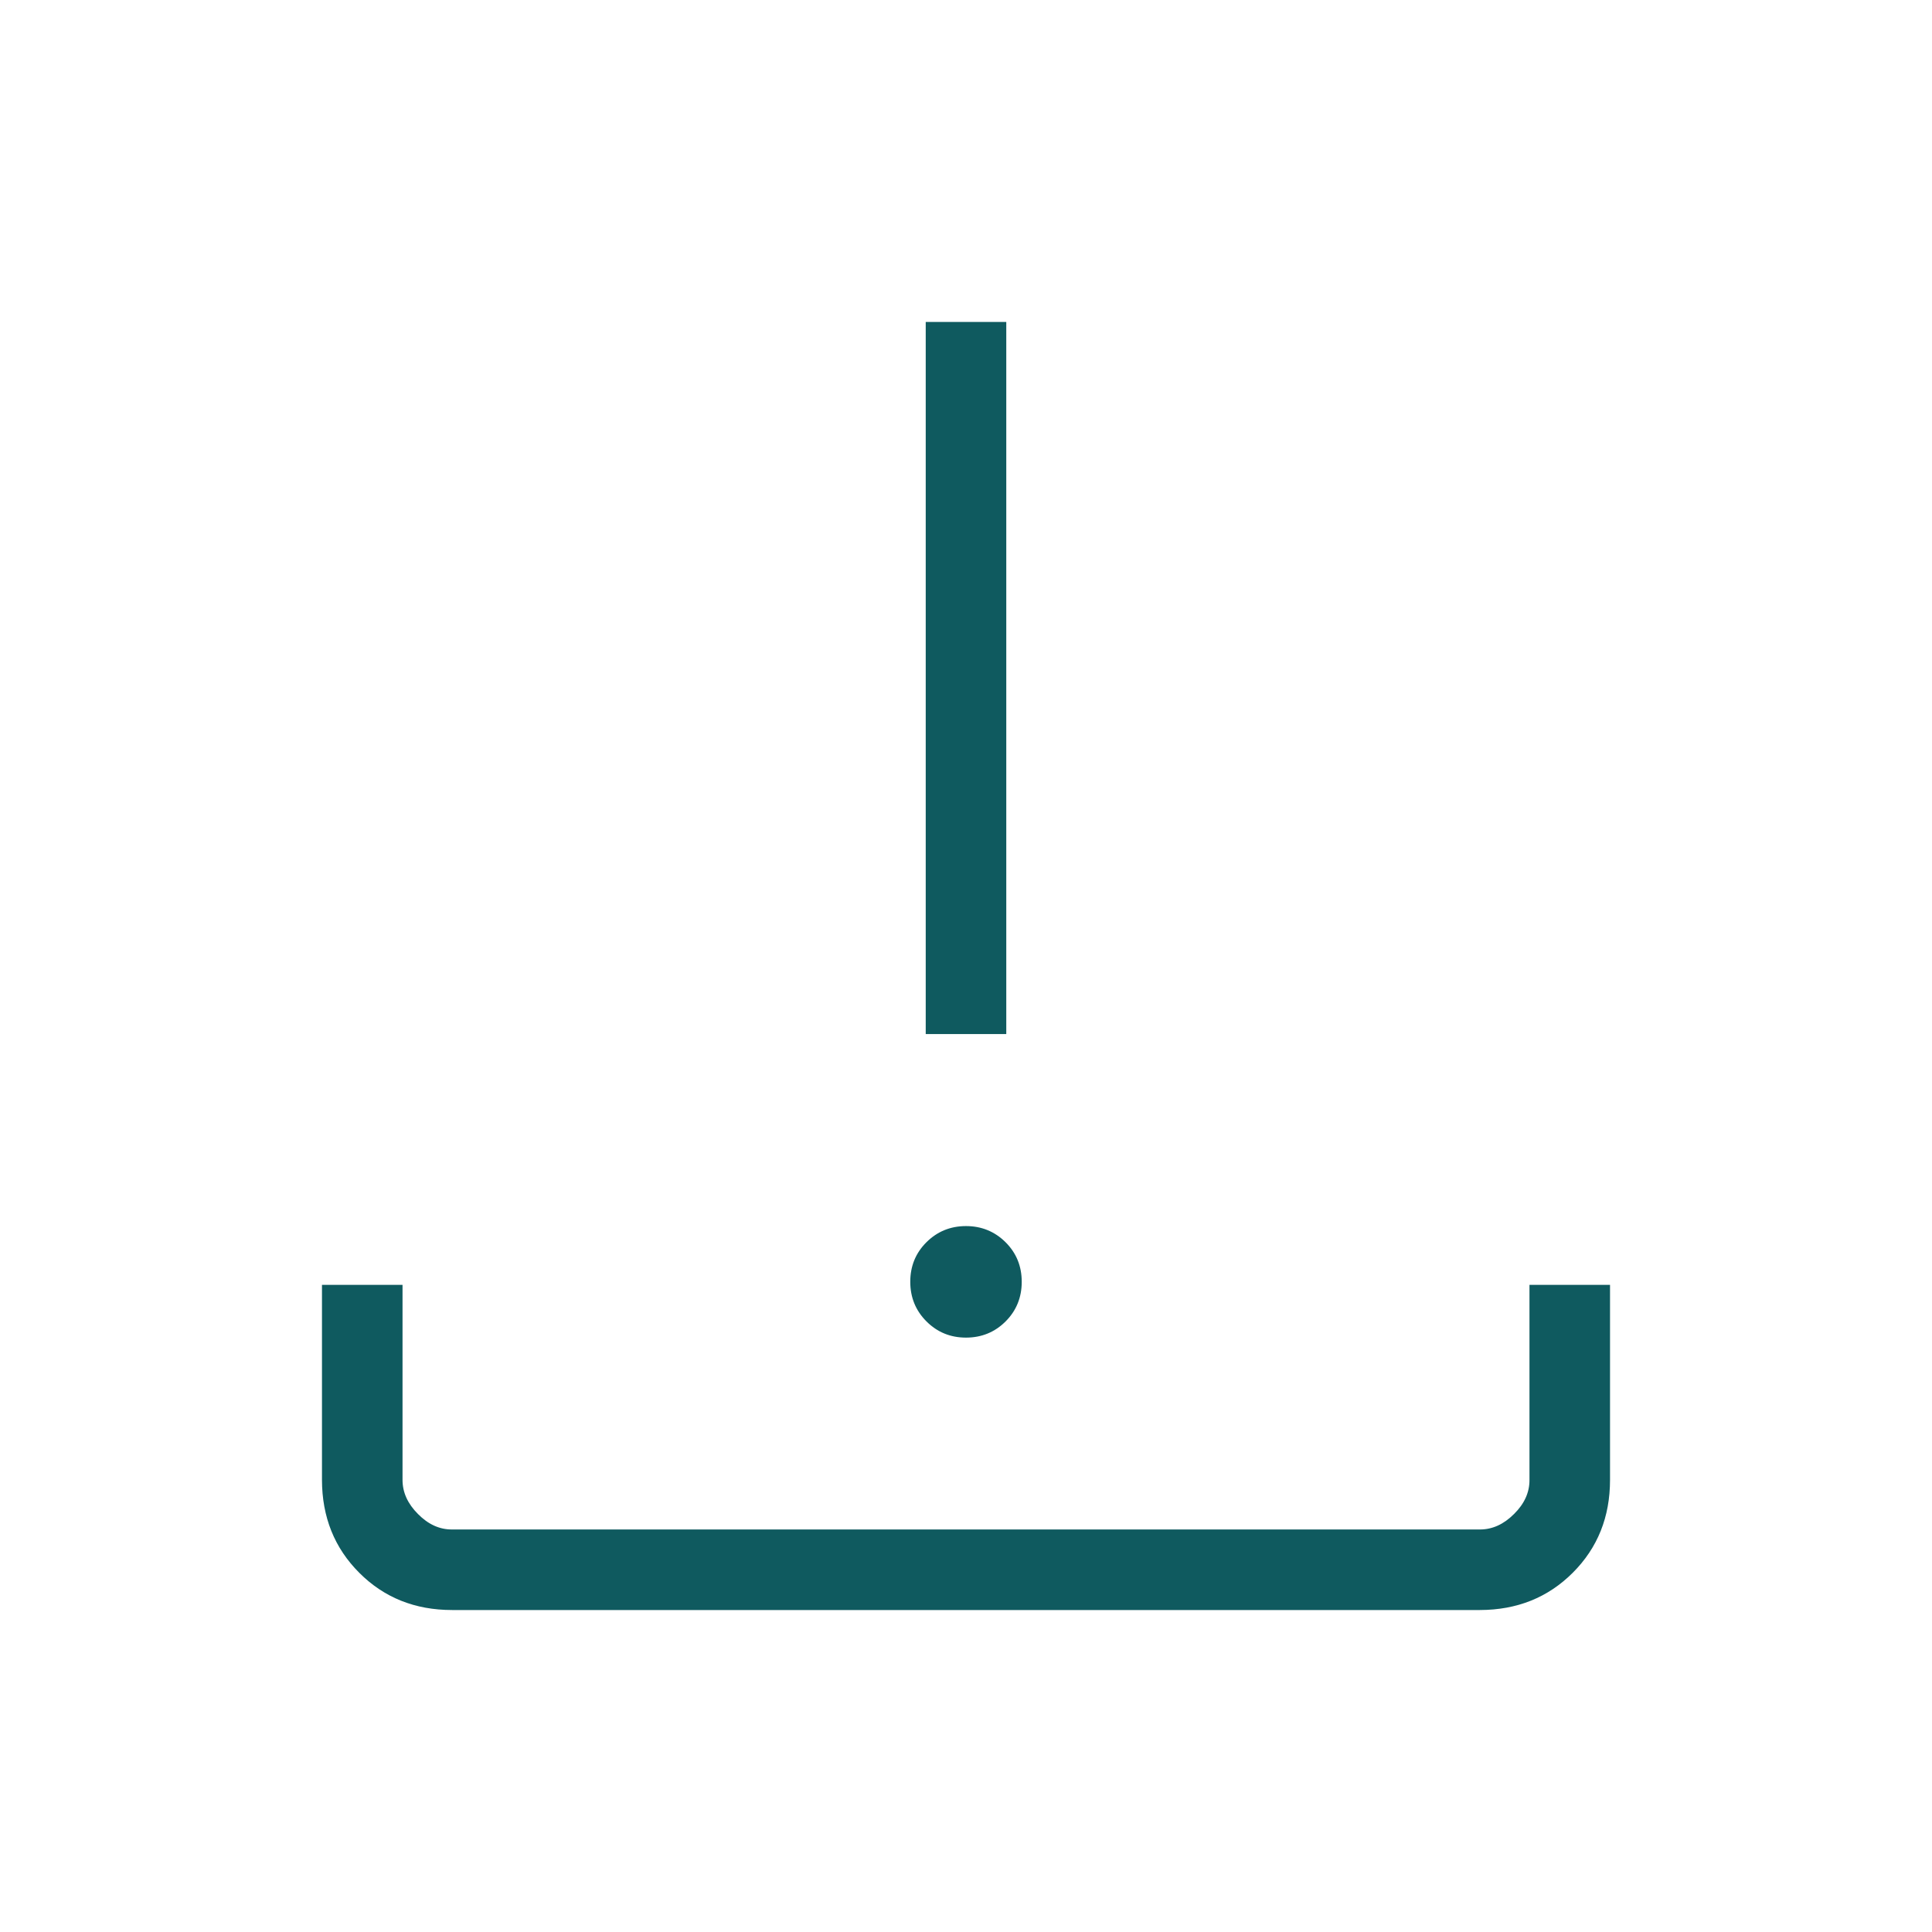 <svg width="26" height="26" viewBox="0 0 26 26" fill="none" xmlns="http://www.w3.org/2000/svg">
<path d="M13 18.001C12.79 18.001 12.613 17.928 12.468 17.783C12.323 17.638 12.25 17.46 12.25 17.25C12.25 17.04 12.322 16.863 12.467 16.718C12.613 16.573 12.79 16.5 13 16.5C13.209 16.5 13.387 16.573 13.532 16.717C13.677 16.861 13.75 17.039 13.75 17.25C13.75 17.461 13.677 17.639 13.533 17.783C13.389 17.927 13.211 18.001 13 18.001ZM12.458 13.916V4.333H13.542V13.916H12.458ZM6.084 21.667C5.585 21.667 5.168 21.5 4.835 21.166C4.501 20.832 4.334 20.416 4.333 19.916V17.291H5.417V19.916C5.417 20.083 5.486 20.236 5.625 20.375C5.763 20.515 5.916 20.584 6.083 20.583H19.917C20.083 20.583 20.236 20.514 20.375 20.375C20.515 20.237 20.584 20.084 20.583 19.916V17.291H21.667V19.916C21.667 20.415 21.5 20.831 21.166 21.165C20.832 21.499 20.416 21.666 19.916 21.667H6.084Z" fill="#0F5A5F"/>
</svg>
